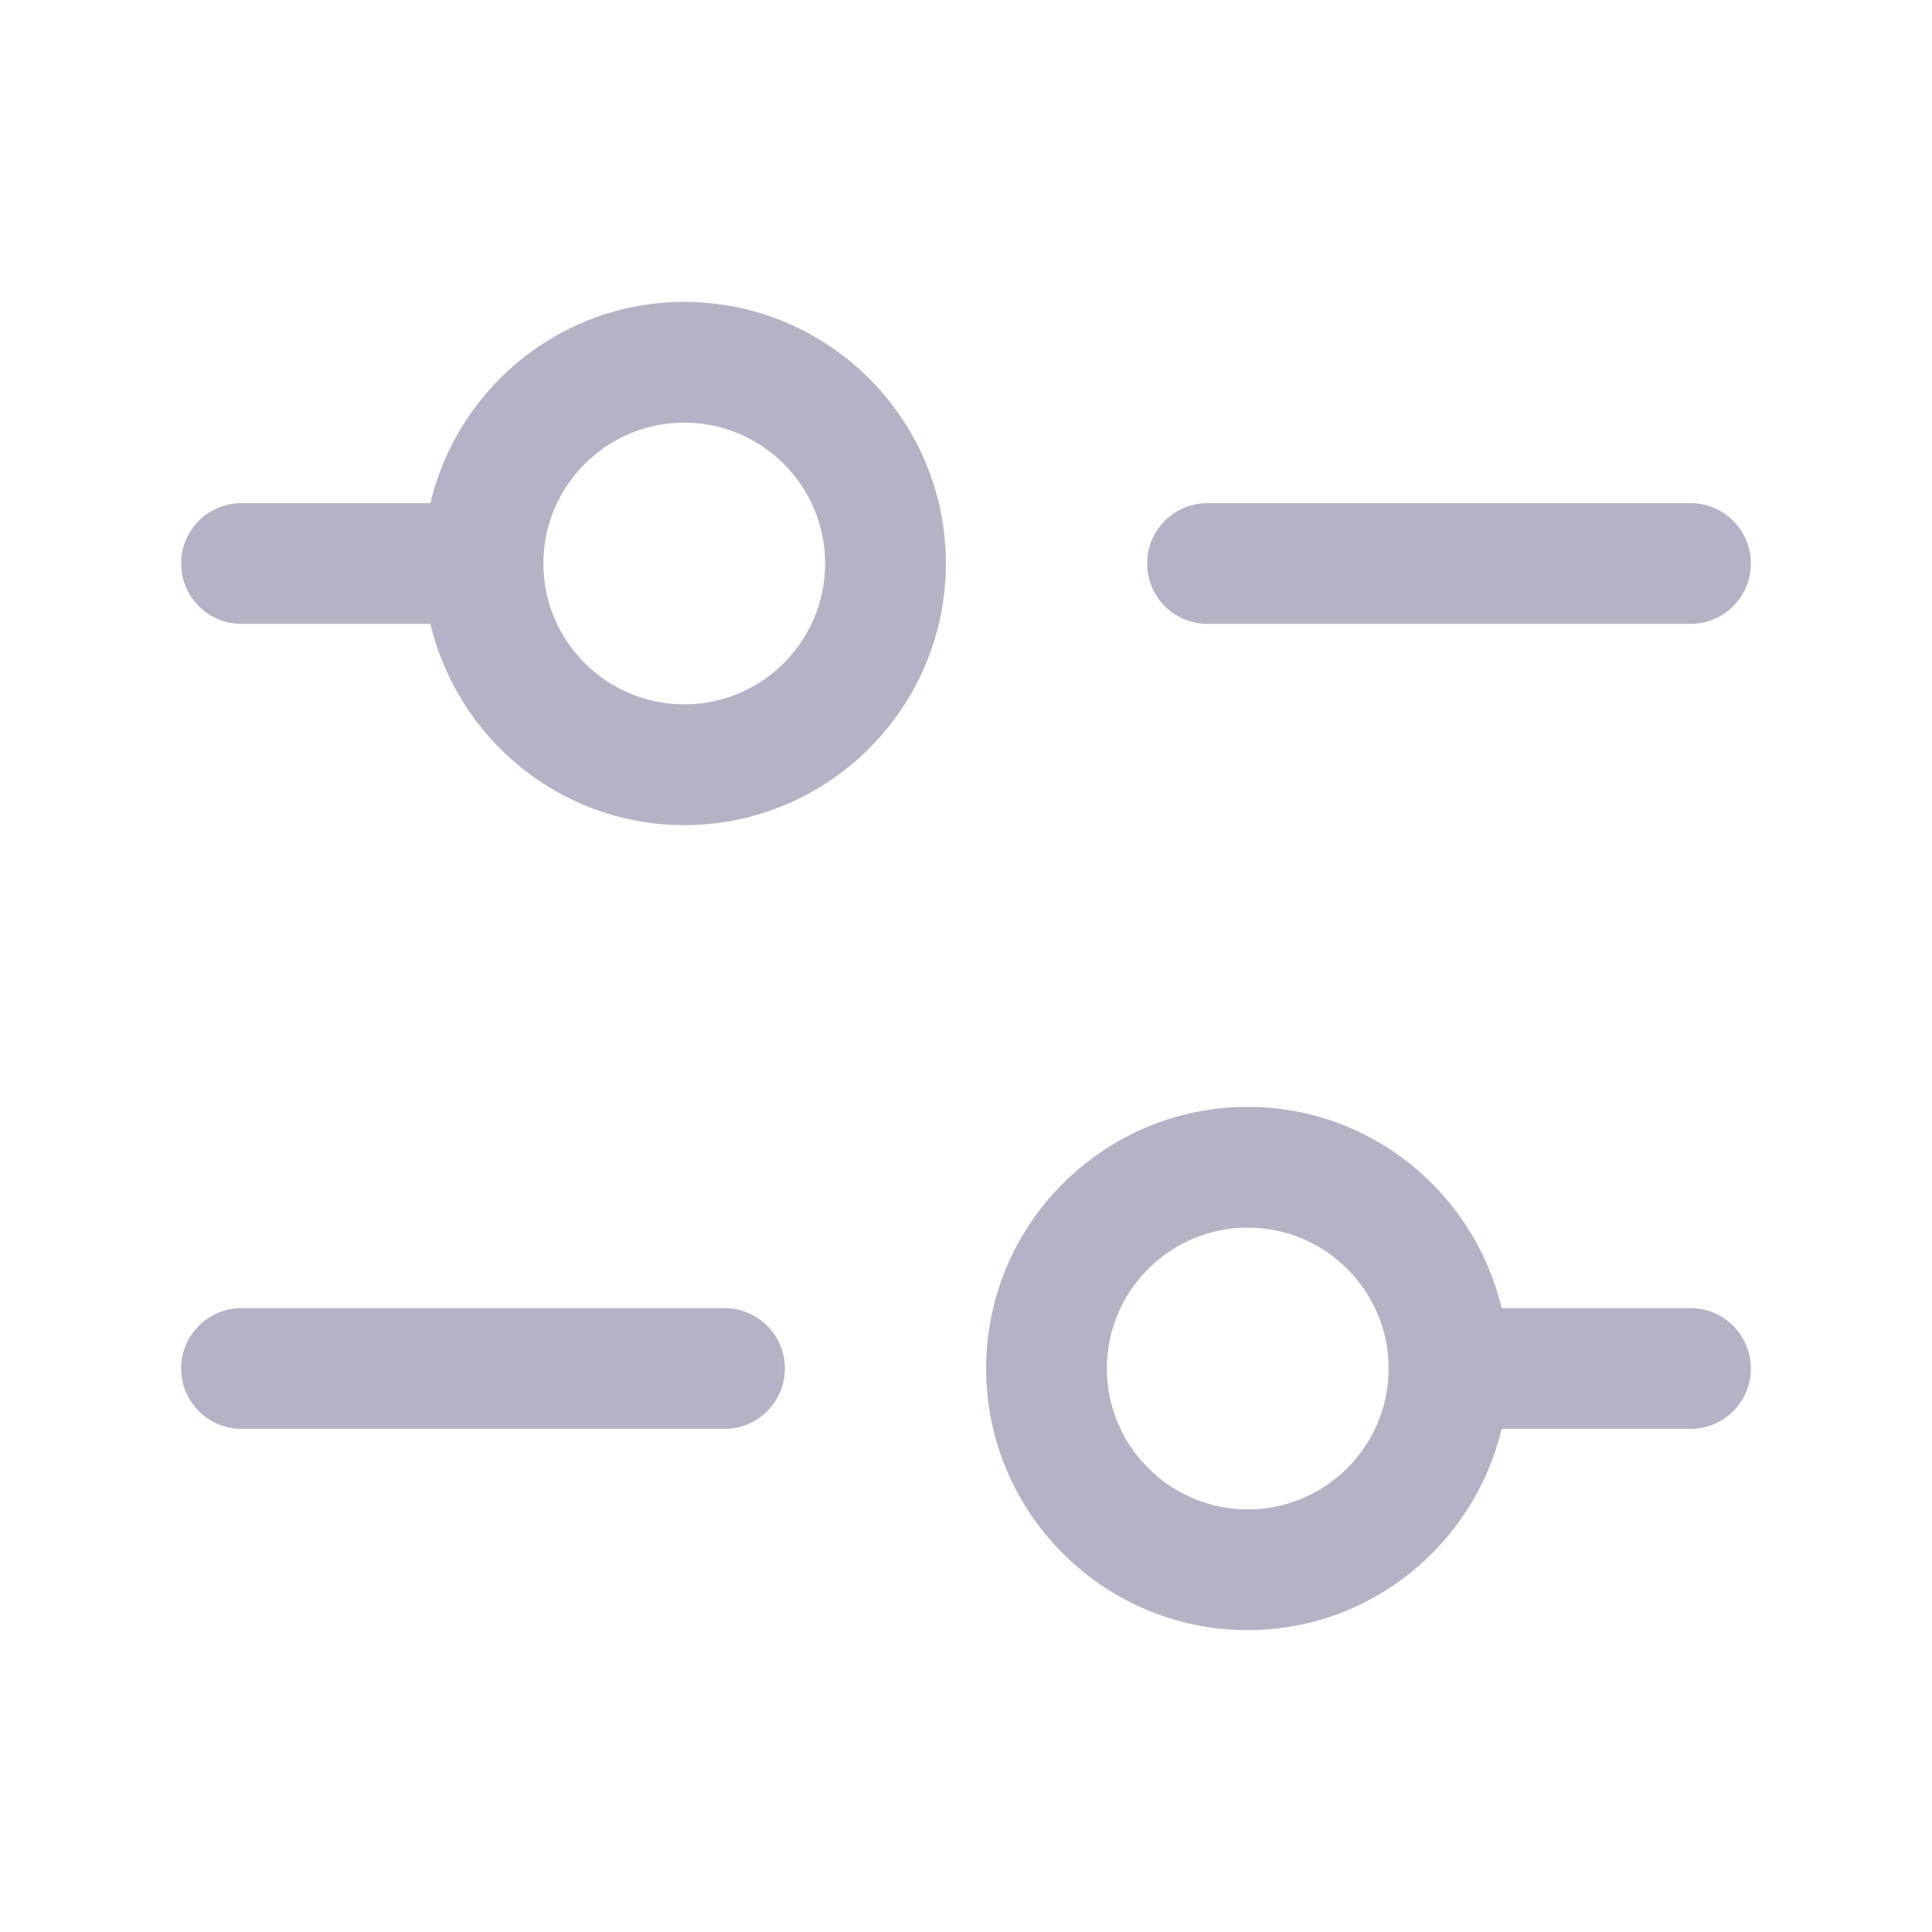 <svg width="24" height="24" viewBox="0 0 24 24" fill="none" xmlns="http://www.w3.org/2000/svg">
<g opacity="0.4">
<path d="M8.5 3.75C6.967 3.75 5.687 4.82 5.346 6.25H3C2.586 6.25 2.25 6.586 2.25 7C2.25 7.414 2.586 7.75 3 7.75H5.346C5.687 9.18 6.967 10.25 8.5 10.25C10.292 10.25 11.75 8.792 11.75 7C11.75 5.208 10.292 3.75 8.5 3.75ZM8.5 8.75C7.535 8.75 6.75 7.965 6.75 7C6.75 6.035 7.535 5.25 8.5 5.25C9.465 5.25 10.25 6.035 10.25 7C10.25 7.965 9.465 8.75 8.5 8.75ZM14.25 7C14.25 6.586 14.586 6.25 15 6.25H21C21.414 6.25 21.75 6.586 21.75 7C21.75 7.414 21.414 7.75 21 7.75H15C14.586 7.75 14.25 7.414 14.25 7ZM21 16.25H18.654C18.313 14.82 17.033 13.75 15.5 13.75C13.708 13.75 12.25 15.208 12.25 17C12.25 18.792 13.708 20.25 15.5 20.25C17.033 20.25 18.313 19.18 18.654 17.75H21C21.414 17.75 21.75 17.414 21.75 17C21.75 16.586 21.414 16.25 21 16.25ZM15.5 18.75C14.535 18.75 13.75 17.965 13.75 17C13.75 16.035 14.535 15.25 15.5 15.25C16.465 15.25 17.25 16.035 17.25 17C17.25 17.965 16.465 18.75 15.5 18.75ZM9.75 17C9.75 17.414 9.414 17.75 9 17.75H3C2.586 17.75 2.25 17.414 2.25 17C2.25 16.586 2.586 16.25 3 16.25H9C9.414 16.25 9.75 16.586 9.75 17Z" fill="#41416E"/>
</g>
</svg>
